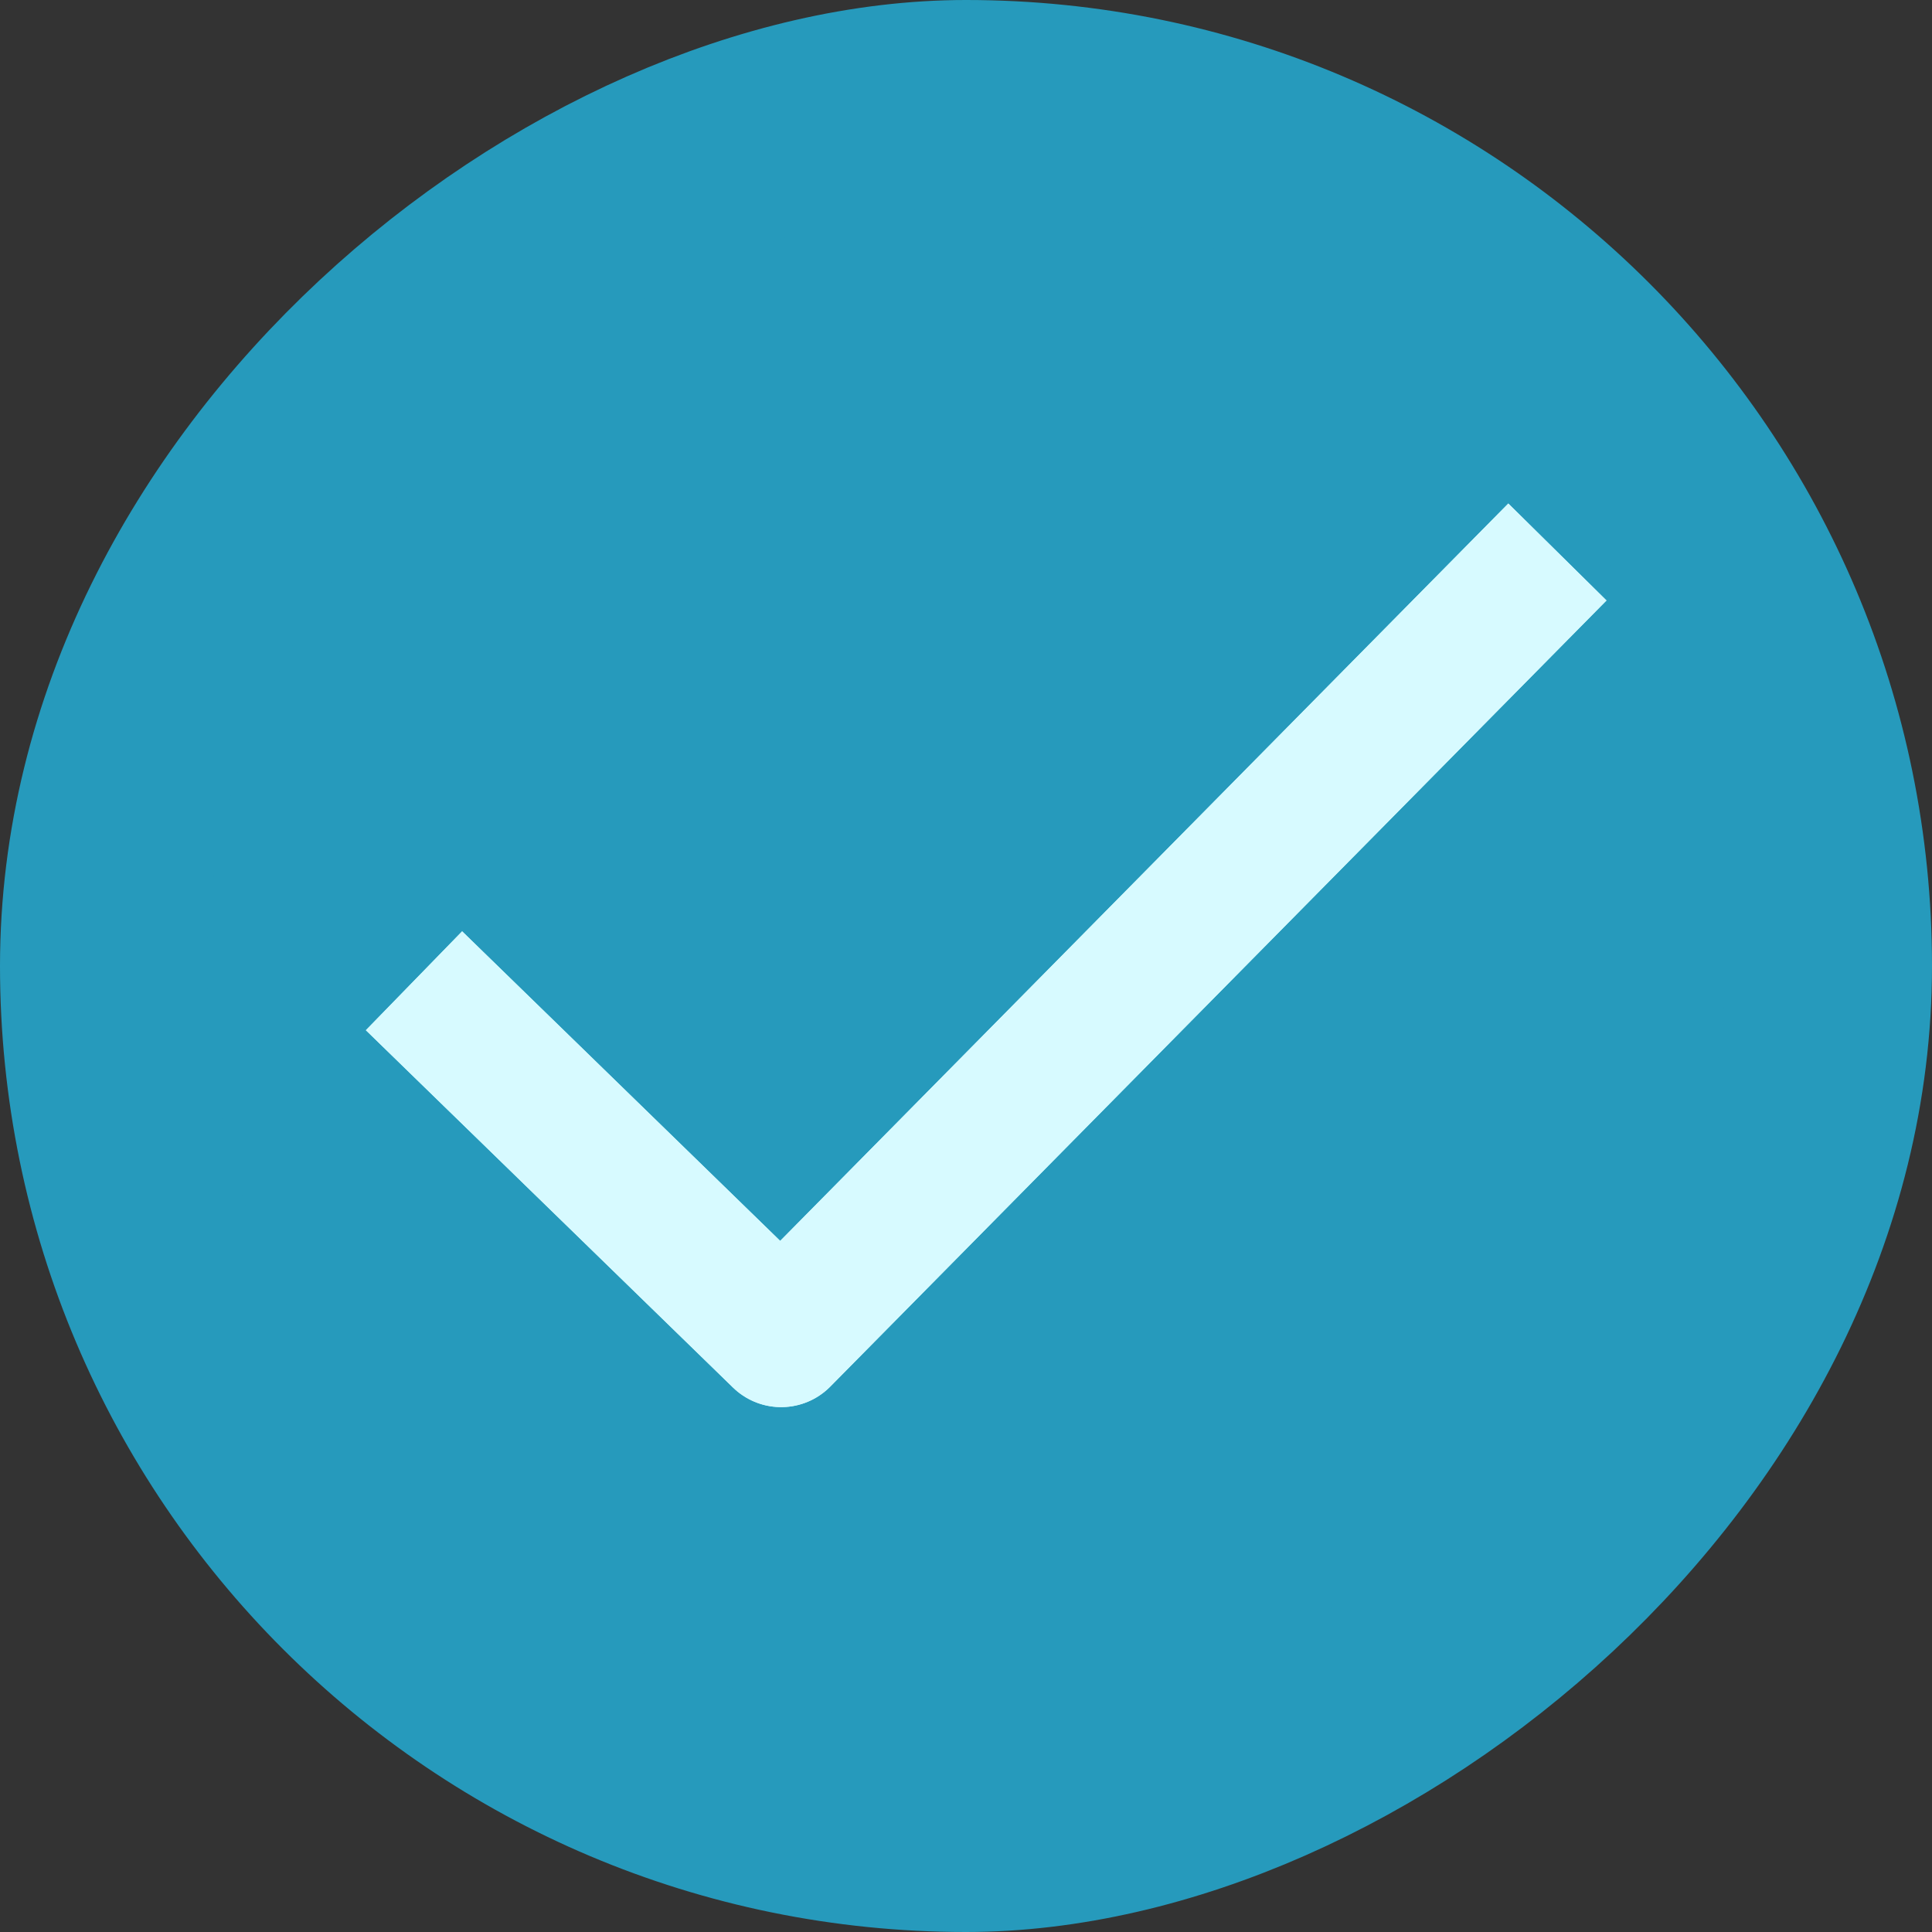 <svg width="28" height="28" fill="none" xmlns="http://www.w3.org/2000/svg"><rect width="100%" height="100%" fill="#333333" stroke="none"/><rect x="1.5" y="26.5" width="25" height="25" rx="12.5" transform="rotate(-90 1.5 26.5)" fill="#269ABC" stroke="#269ABC" stroke-width="3"/><path d="m6 14.214 5.321 5.179L22.571 8" stroke="#D7FAFF" stroke-width="2" stroke-linejoin="round"/><path d="m6 14.214 5.321 5.179L22.571 8" stroke="#D7FAFF" stroke-width="2" stroke-linejoin="round"/></svg>
